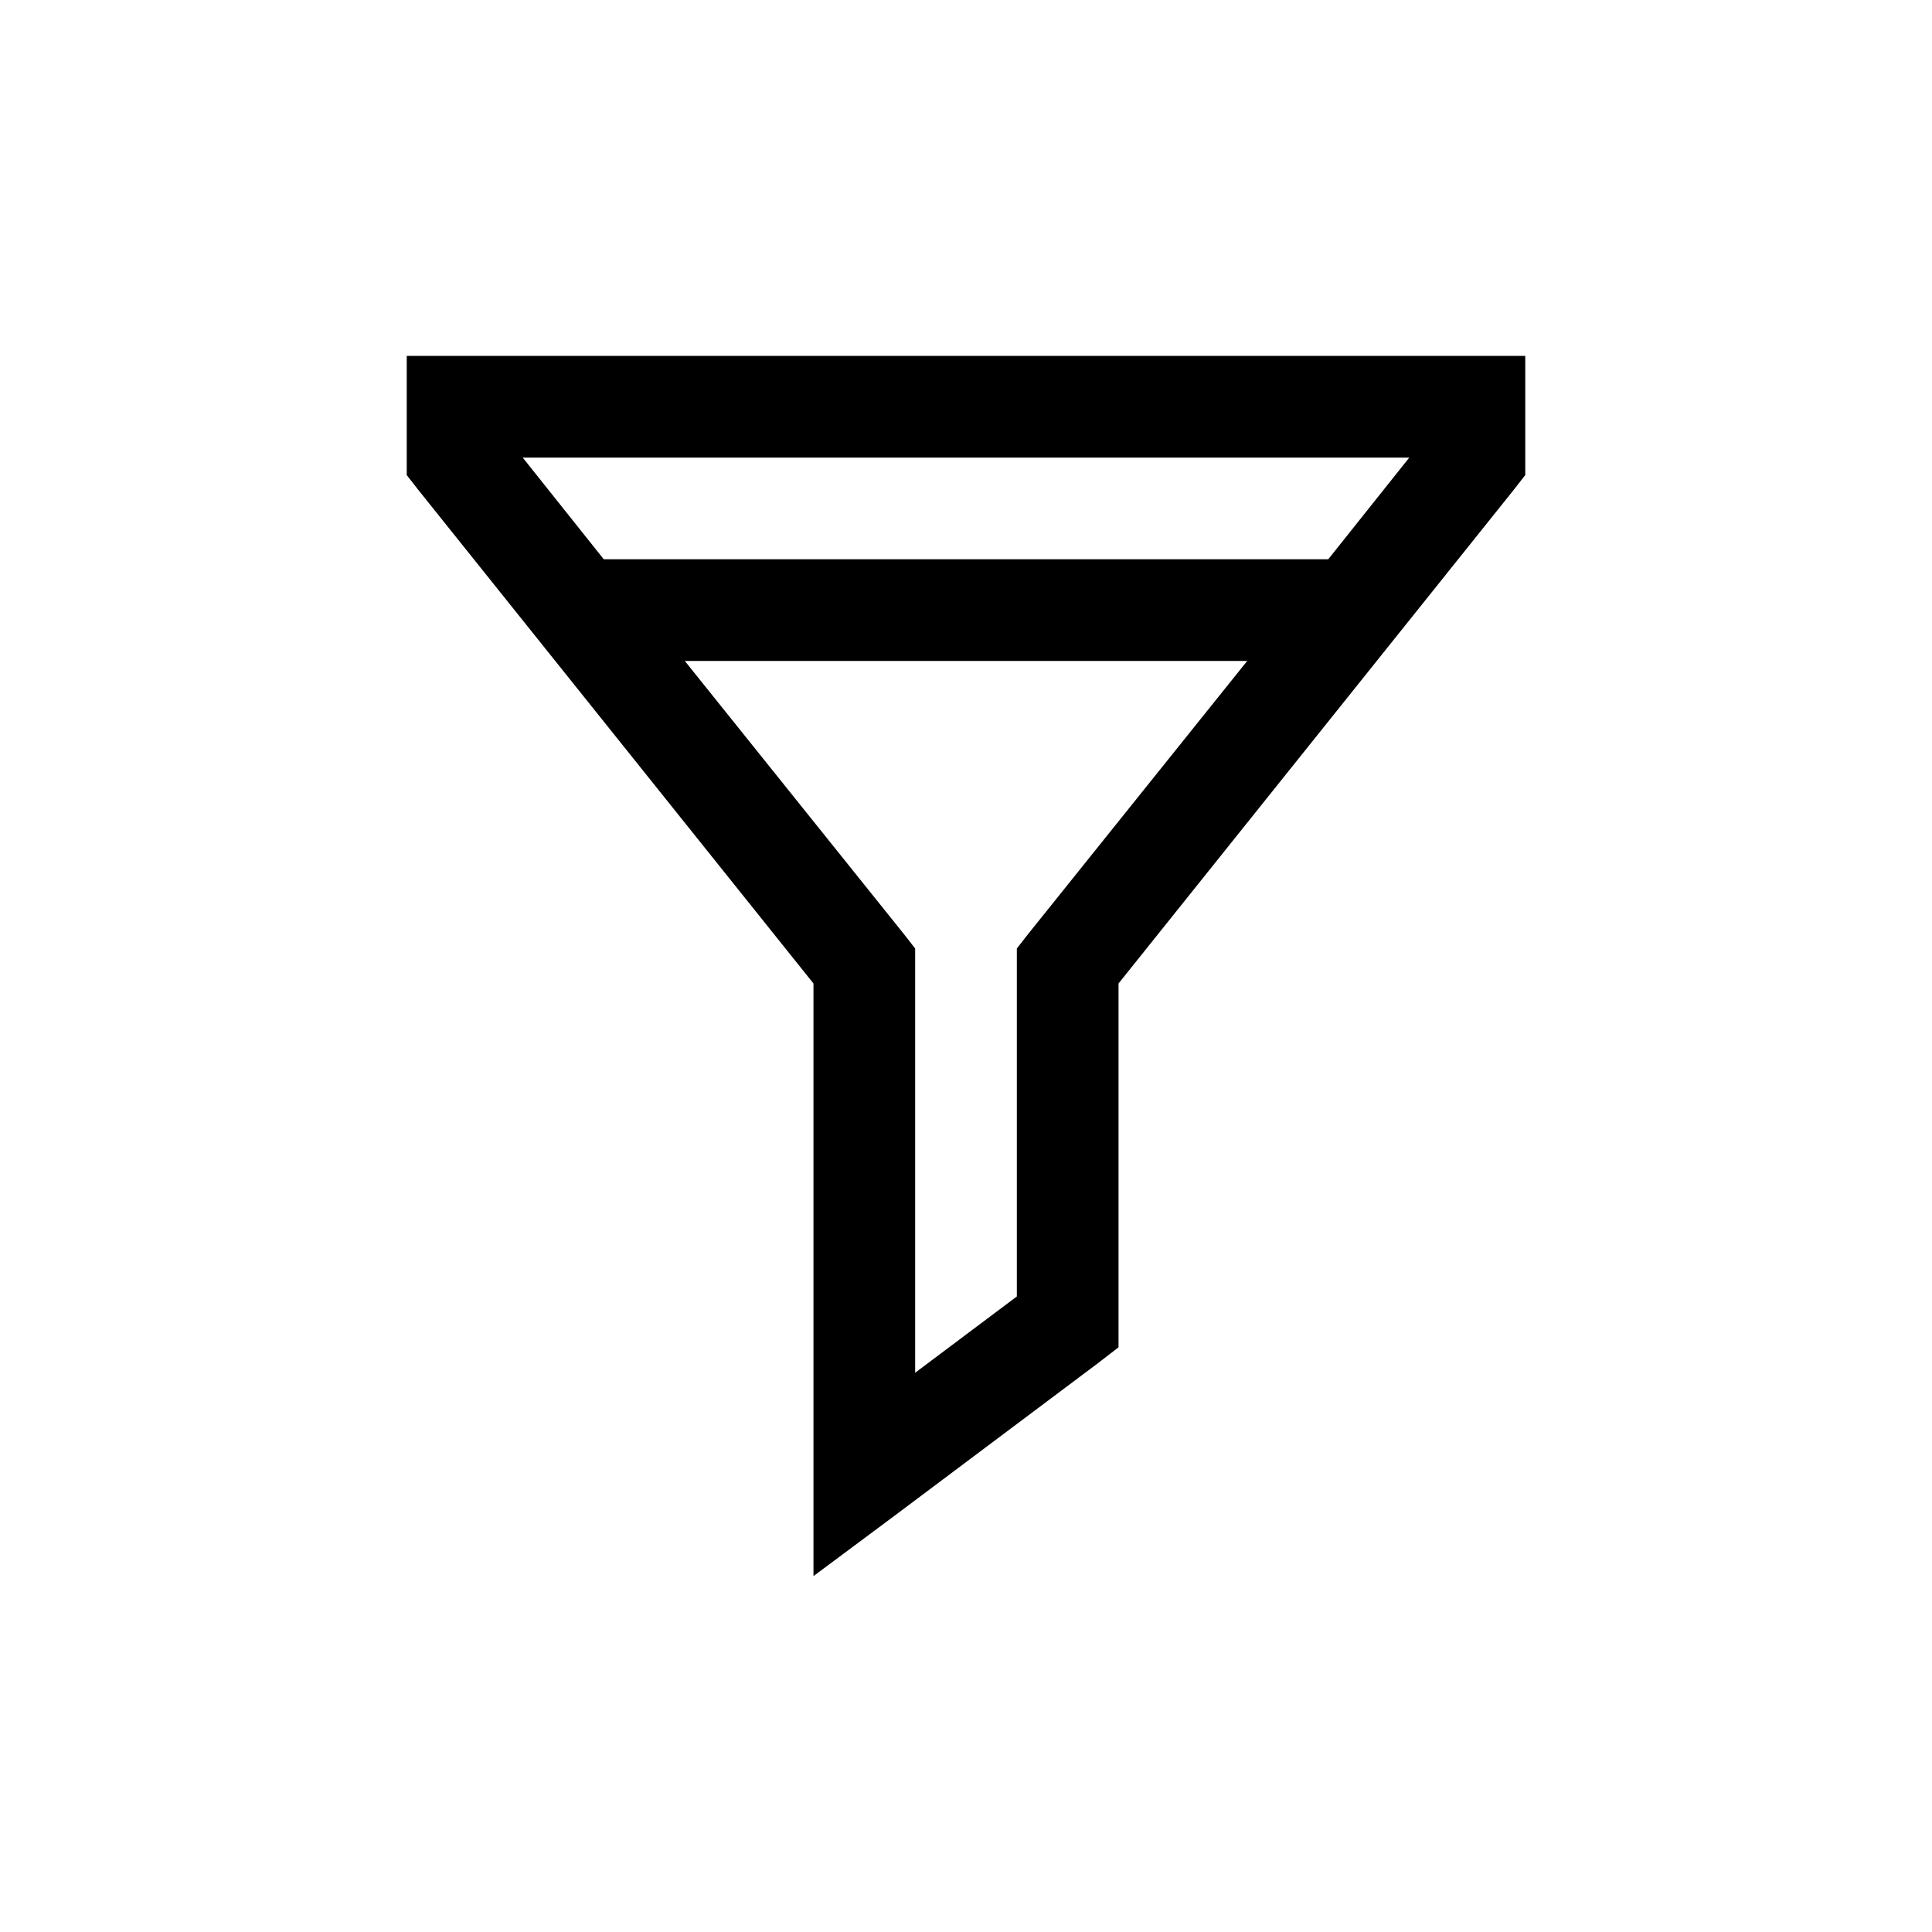 <svg xmlns="http://www.w3.org/2000/svg" width="38" height="38"><path fill="none" d="M0 0h38v38H0z"/><path class="b" d="M8 7v2.344l.219.281L16 19.344V31l1.594-1.187 4-3L22 26.5v-7.156l7.781-9.719.219-.281V7zm2.281 2h17.438l-1.594 2h-14.25zm3.188 4h11.062l-4.312 5.375-.219.281V25.5L18 27v-8.344l-.219-.281z"/></svg>